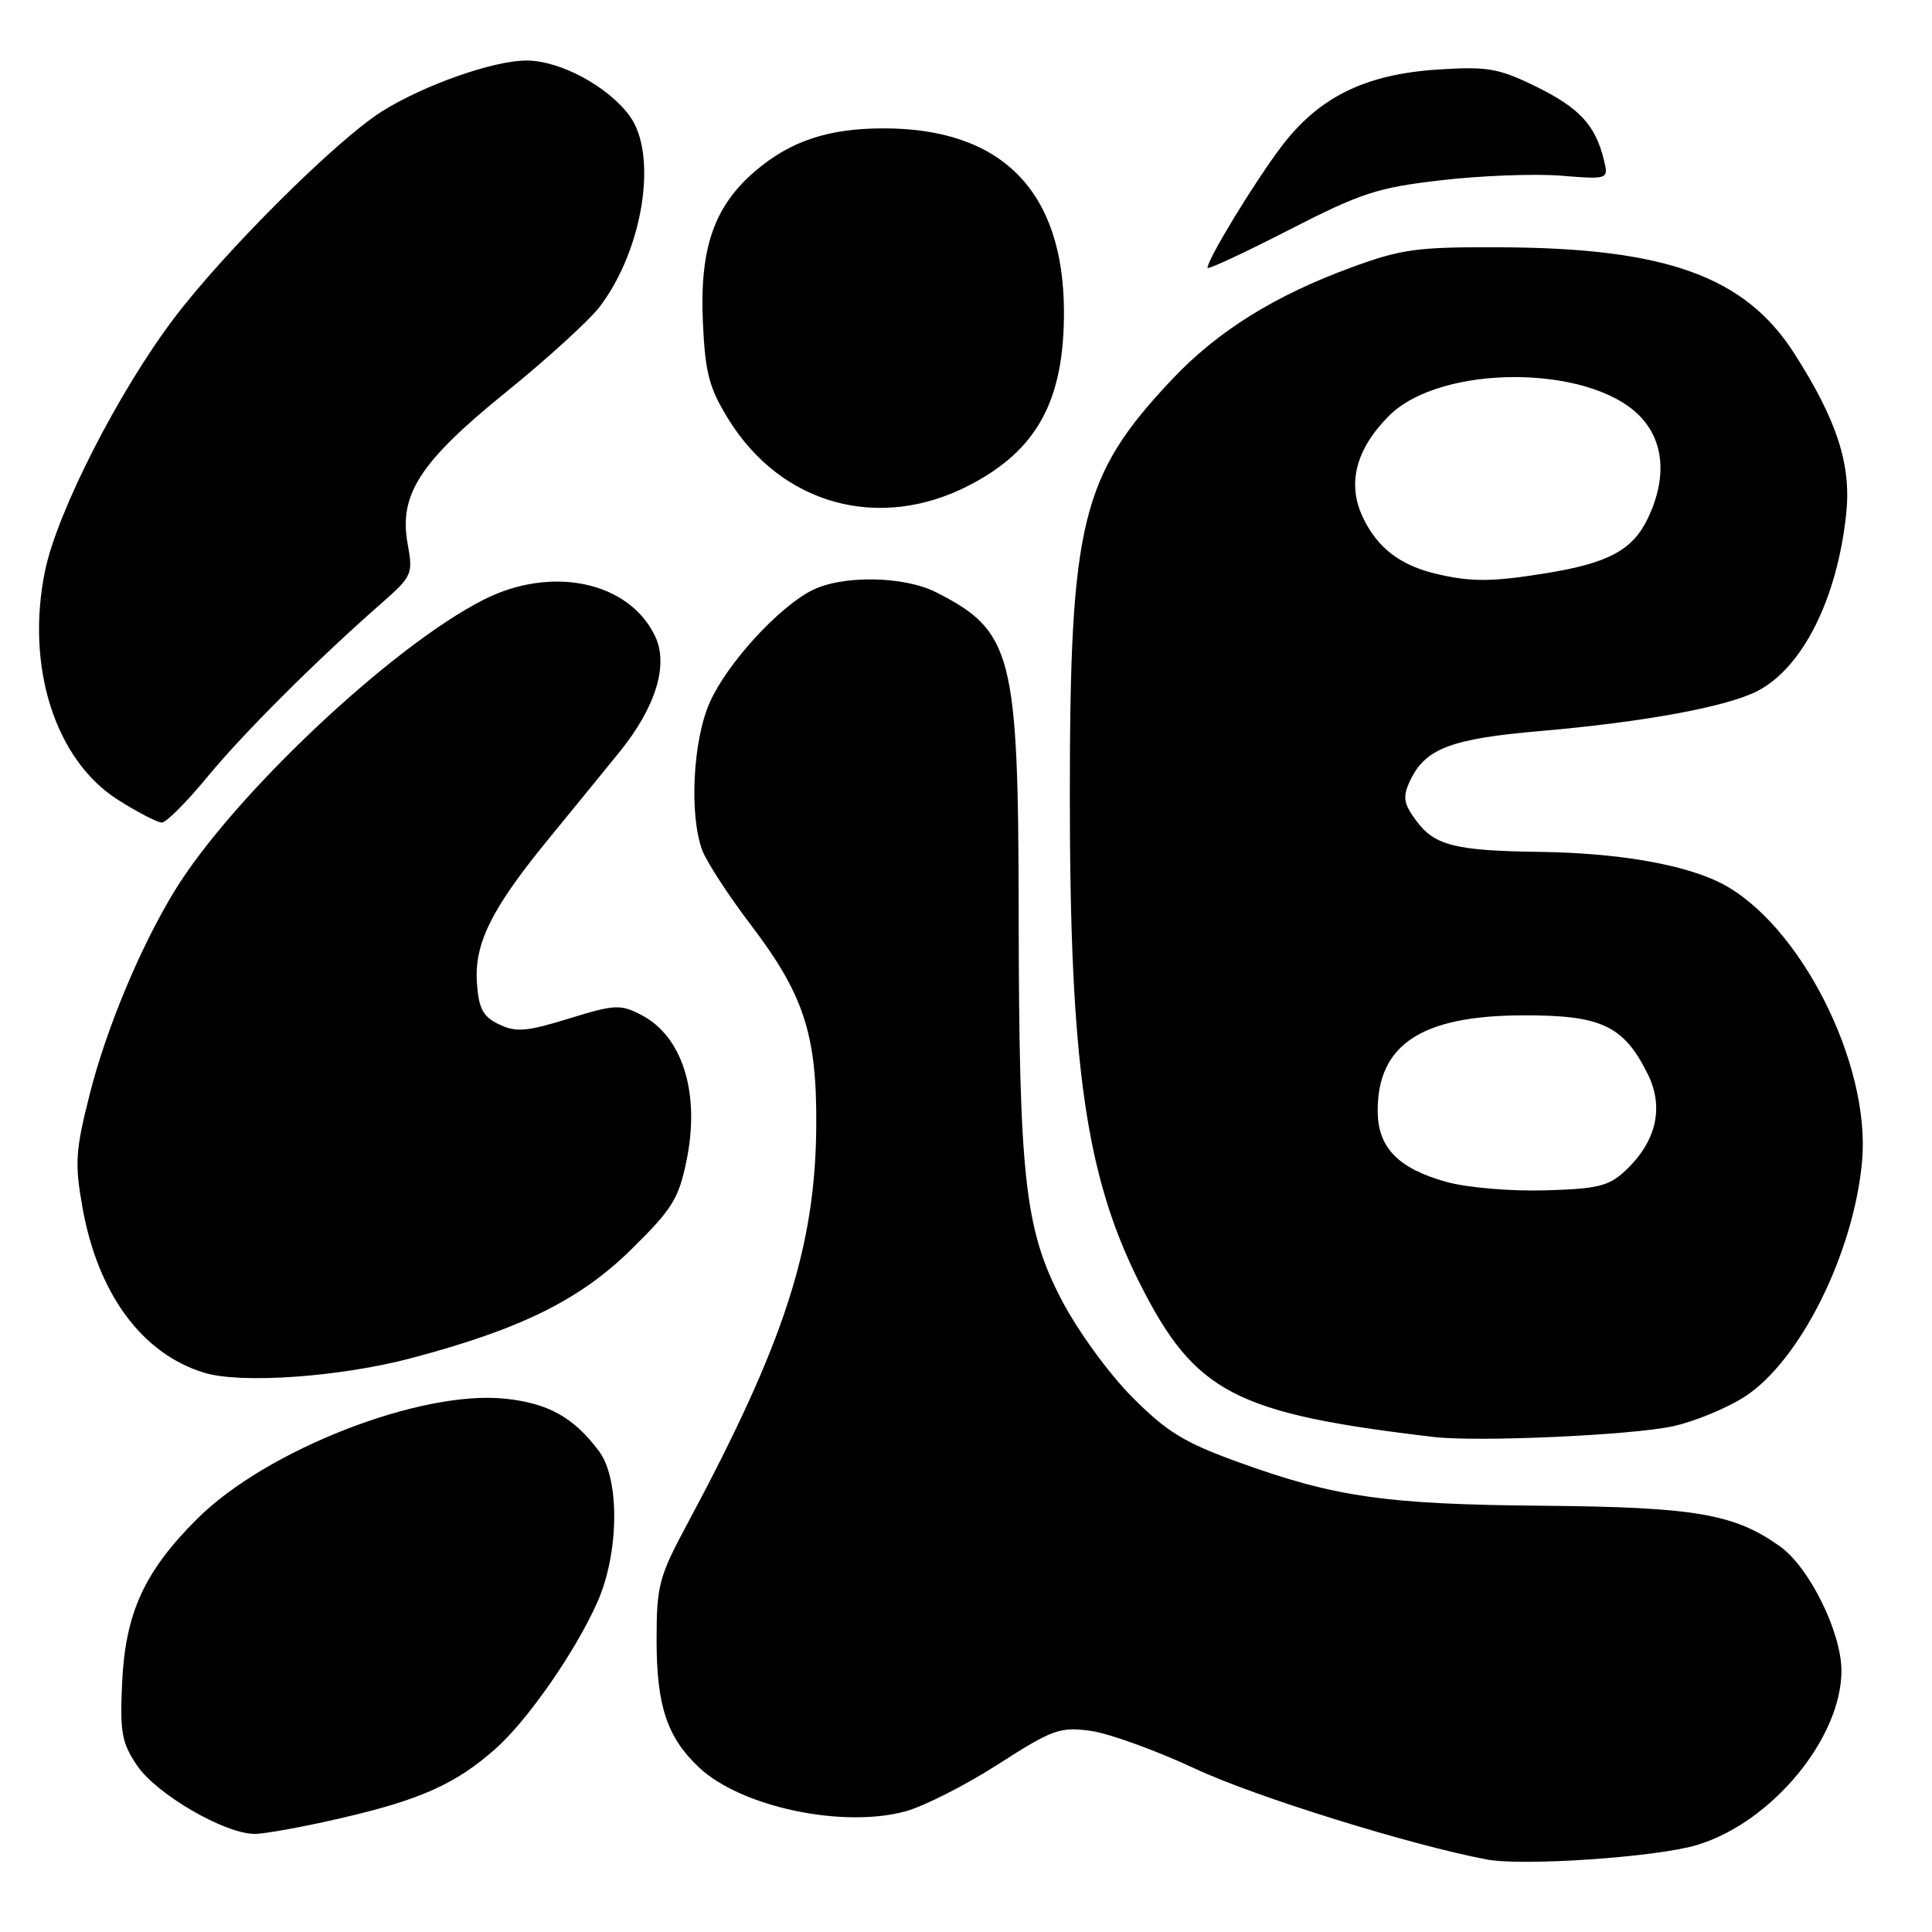<?xml version="1.0" encoding="UTF-8" standalone="no"?>
<!DOCTYPE svg PUBLIC "-//W3C//DTD SVG 1.1//EN" "http://www.w3.org/Graphics/SVG/1.1/DTD/svg11.dtd" >
<svg xmlns="http://www.w3.org/2000/svg" xmlns:xlink="http://www.w3.org/1999/xlink" version="1.1" viewBox="0 0 256 256">
 <g >
 <path fill="currentColor"
d=" M 224.87 244.47 C 234.75 241.49 244.00 230.33 244.00 221.38 C 244.00 216.28 239.74 207.66 235.84 204.89 C 229.80 200.59 224.61 199.70 204.50 199.52 C 183.59 199.34 176.95 198.39 164.11 193.75 C 156.89 191.14 154.61 189.74 149.97 185.07 C 146.88 181.95 142.78 176.30 140.66 172.23 C 135.77 162.86 135.02 156.03 134.98 120.84 C 134.94 86.65 134.15 83.60 124.02 78.47 C 119.70 76.29 111.45 76.19 107.48 78.28 C 103.01 80.62 96.37 87.92 94.08 93.00 C 91.81 98.01 91.30 108.01 93.06 112.68 C 93.65 114.23 96.52 118.65 99.45 122.50 C 106.49 131.74 108.23 137.02 108.16 149.00 C 108.08 165.19 103.99 177.84 91.03 202.00 C 87.32 208.91 87.00 210.11 87.00 217.28 C 87.00 226.04 88.39 230.22 92.64 234.21 C 98.19 239.42 111.61 242.28 119.95 240.02 C 122.40 239.36 127.93 236.55 132.25 233.78 C 139.48 229.14 140.45 228.79 144.52 229.35 C 146.94 229.68 153.21 231.95 158.43 234.39 C 166.32 238.08 186.90 244.48 197.00 246.39 C 201.81 247.30 219.55 246.08 224.87 244.47 Z  M 45.38 240.87 C 55.71 238.47 60.36 236.38 65.55 231.82 C 69.86 228.04 76.25 218.85 79.17 212.26 C 82.04 205.76 82.14 196.00 79.38 192.30 C 76.03 187.81 72.64 185.92 66.90 185.33 C 55.68 184.17 35.31 192.12 26.16 201.22 C 19.12 208.23 16.62 213.69 16.18 223.00 C 15.88 229.55 16.13 230.94 18.17 233.95 C 20.75 237.75 29.78 243.00 33.74 243.00 C 35.12 243.00 40.36 242.04 45.38 240.87 Z  M 221.65 188.99 C 224.48 188.38 228.76 186.62 231.15 185.09 C 238.48 180.38 245.60 166.15 246.73 153.93 C 247.93 140.99 238.49 122.35 228.04 117.02 C 223.17 114.54 214.40 113.02 204.07 112.88 C 192.83 112.73 190.12 112.05 187.68 108.78 C 186.00 106.52 185.84 105.64 186.78 103.58 C 188.78 99.20 192.17 97.89 204.16 96.86 C 217.84 95.68 228.84 93.65 232.88 91.56 C 238.88 88.46 243.47 79.27 244.64 68.00 C 245.31 61.54 243.39 55.64 237.75 46.83 C 231.25 36.66 220.81 32.87 199.00 32.77 C 187.75 32.71 185.75 32.98 179.00 35.46 C 168.86 39.19 161.35 43.88 155.36 50.21 C 143.26 63.02 141.76 69.11 141.76 105.50 C 141.76 141.09 143.89 155.92 151.04 170.08 C 158.35 184.55 163.61 187.30 190.00 190.41 C 195.81 191.09 216.15 190.18 221.65 188.99 Z  M 54.50 179.96 C 68.98 176.13 76.87 172.23 83.65 165.55 C 89.09 160.20 89.94 158.83 90.98 153.73 C 92.79 144.82 90.44 137.31 84.97 134.48 C 82.20 133.05 81.45 133.09 75.37 134.97 C 69.80 136.69 68.37 136.81 66.14 135.74 C 64.01 134.73 63.44 133.68 63.20 130.31 C 62.81 125.08 65.08 120.48 72.53 111.36 C 75.62 107.59 79.90 102.33 82.05 99.69 C 86.90 93.72 88.63 88.08 86.79 84.27 C 83.33 77.05 73.10 74.89 64.09 79.46 C 51.86 85.65 30.73 105.58 23.09 118.12 C 18.56 125.56 14.07 136.33 11.87 145.06 C 9.99 152.48 9.89 154.15 10.93 160.02 C 12.98 171.45 18.81 179.37 27.04 181.89 C 31.92 183.39 45.06 182.46 54.50 179.96 Z  M 27.49 102.93 C 32.27 97.13 41.82 87.60 50.64 79.85 C 54.60 76.37 54.74 76.04 54.02 72.09 C 52.82 65.54 55.62 61.21 67.10 51.92 C 72.51 47.54 78.06 42.47 79.45 40.66 C 85.24 33.06 87.21 20.47 83.41 15.33 C 80.51 11.41 74.22 8.04 69.79 8.02 C 65.46 8.00 56.18 11.26 50.61 14.76 C 44.62 18.52 29.70 33.37 23.03 42.21 C 15.72 51.88 7.60 67.78 5.98 75.59 C 3.35 88.27 7.29 100.69 15.63 105.98 C 18.25 107.64 20.87 109.00 21.45 108.99 C 22.03 108.99 24.75 106.26 27.49 102.93 Z  M 128.50 64.27 C 137.45 59.61 141.01 53.04 140.98 41.28 C 140.93 25.33 132.76 17.02 117.12 17.01 C 109.80 17.00 104.73 18.68 100.07 22.67 C 94.60 27.35 92.69 32.89 93.14 42.76 C 93.44 49.44 93.97 51.41 96.52 55.55 C 103.56 66.93 116.57 70.48 128.50 64.27 Z  M 191.00 23.88 C 196.22 23.27 203.35 23.00 206.83 23.28 C 213.16 23.78 213.16 23.78 212.51 21.14 C 211.39 16.57 209.25 14.27 203.51 11.46 C 198.58 9.05 197.12 8.79 190.58 9.21 C 180.87 9.84 174.73 12.86 169.73 19.50 C 166.17 24.22 160.00 34.36 160.00 35.49 C 160.00 35.77 164.84 33.52 170.75 30.49 C 180.34 25.57 182.52 24.85 191.00 23.88 Z  M 191.66 156.61 C 185.23 154.82 182.55 152.04 182.55 147.17 C 182.55 138.42 188.34 134.59 201.67 134.54 C 212.17 134.49 215.13 135.87 218.33 142.31 C 220.53 146.72 219.48 151.26 215.39 155.10 C 213.18 157.18 211.74 157.53 204.67 157.73 C 200.12 157.86 194.35 157.36 191.66 156.61 Z  M 190.28 76.03 C 185.49 74.89 182.50 72.58 180.58 68.54 C 178.47 64.07 179.65 59.50 184.07 55.08 C 190.86 48.29 210.41 48.25 217.17 55.02 C 220.50 58.34 220.93 63.24 218.37 68.64 C 216.36 72.87 213.16 74.61 204.88 75.95 C 197.69 77.12 194.92 77.13 190.28 76.03 Z "/>
</g>
</svg>